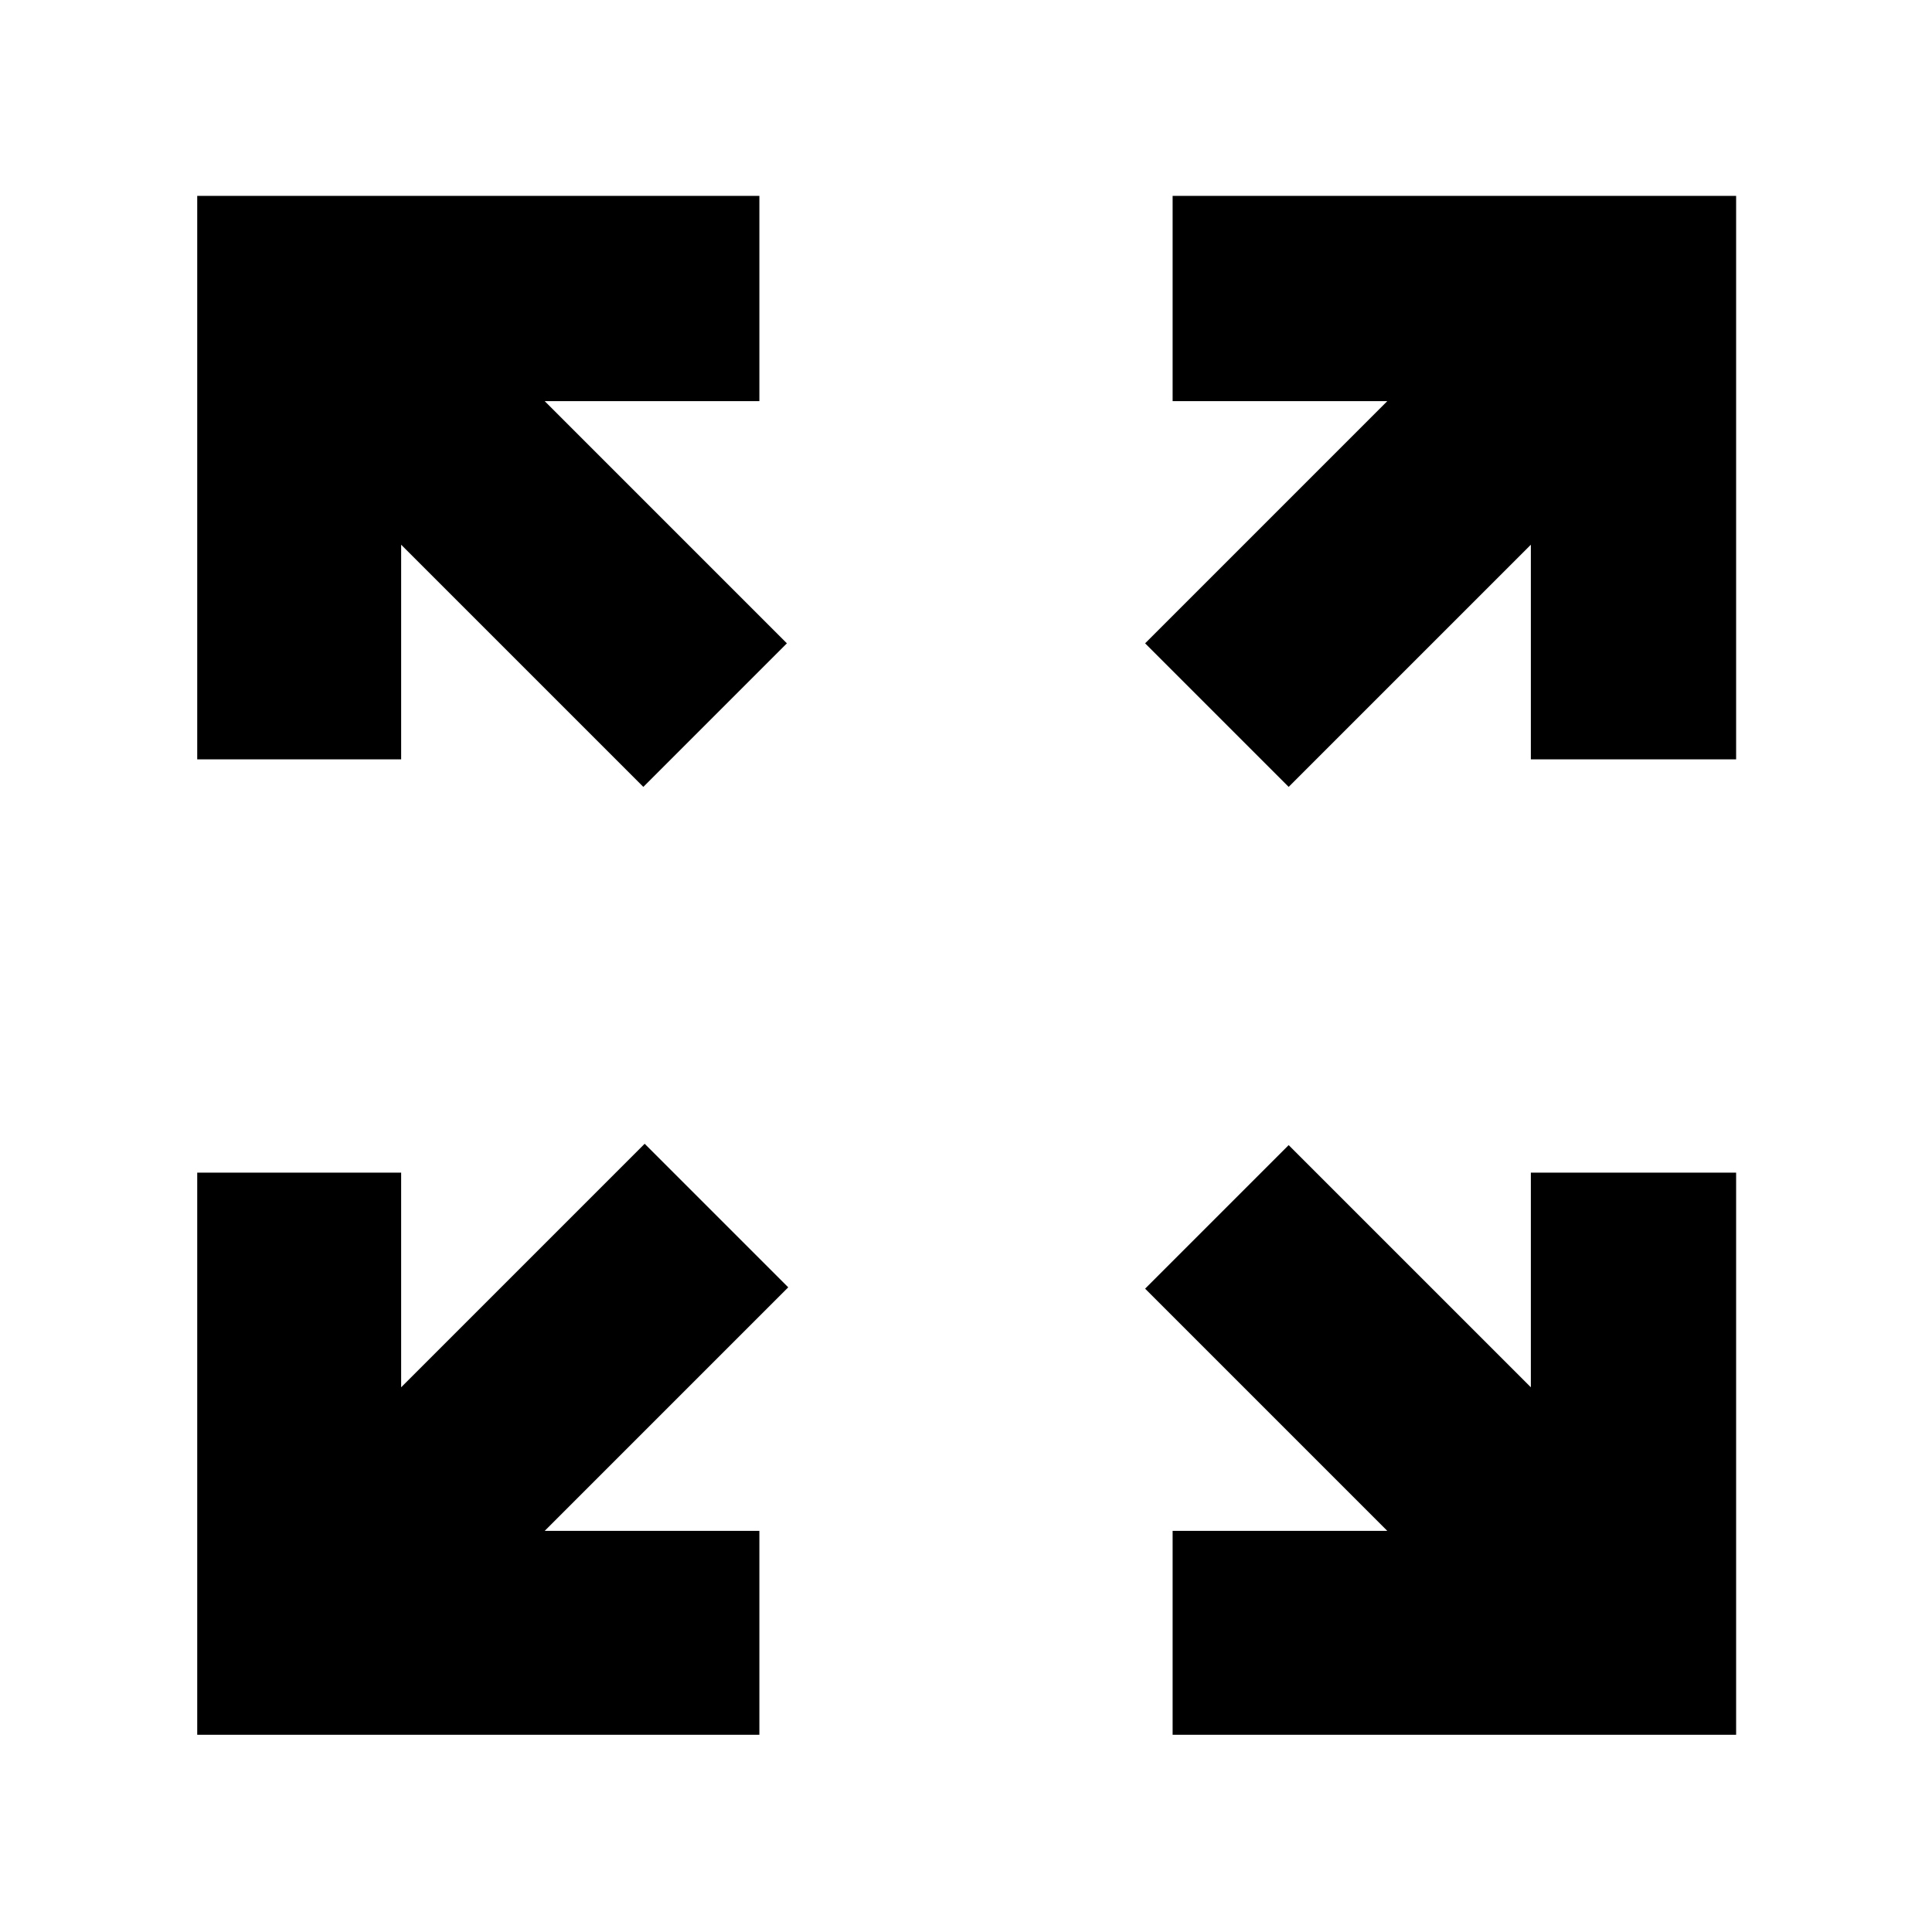 <svg xmlns="http://www.w3.org/2000/svg" height="40" viewBox="0 -960 960 960" width="40"><path d="M98-98v-279.33h101.33v106.66l121-121 71.34 71.34-121 121h106.66V-98H98Zm484.67 0v-101.33h106.66L569-319.67 640.33-391l120.34 120.33v-106.66h102V-98h-280Zm-263-471L199.33-689.33v106.66H98v-280h279.33v102H270.67L391-640.33 319.67-569Zm320.66 0L569-640.33l120.33-120.34H582.67v-102h280v280h-102v-106.66L640.33-569Z"/></svg>